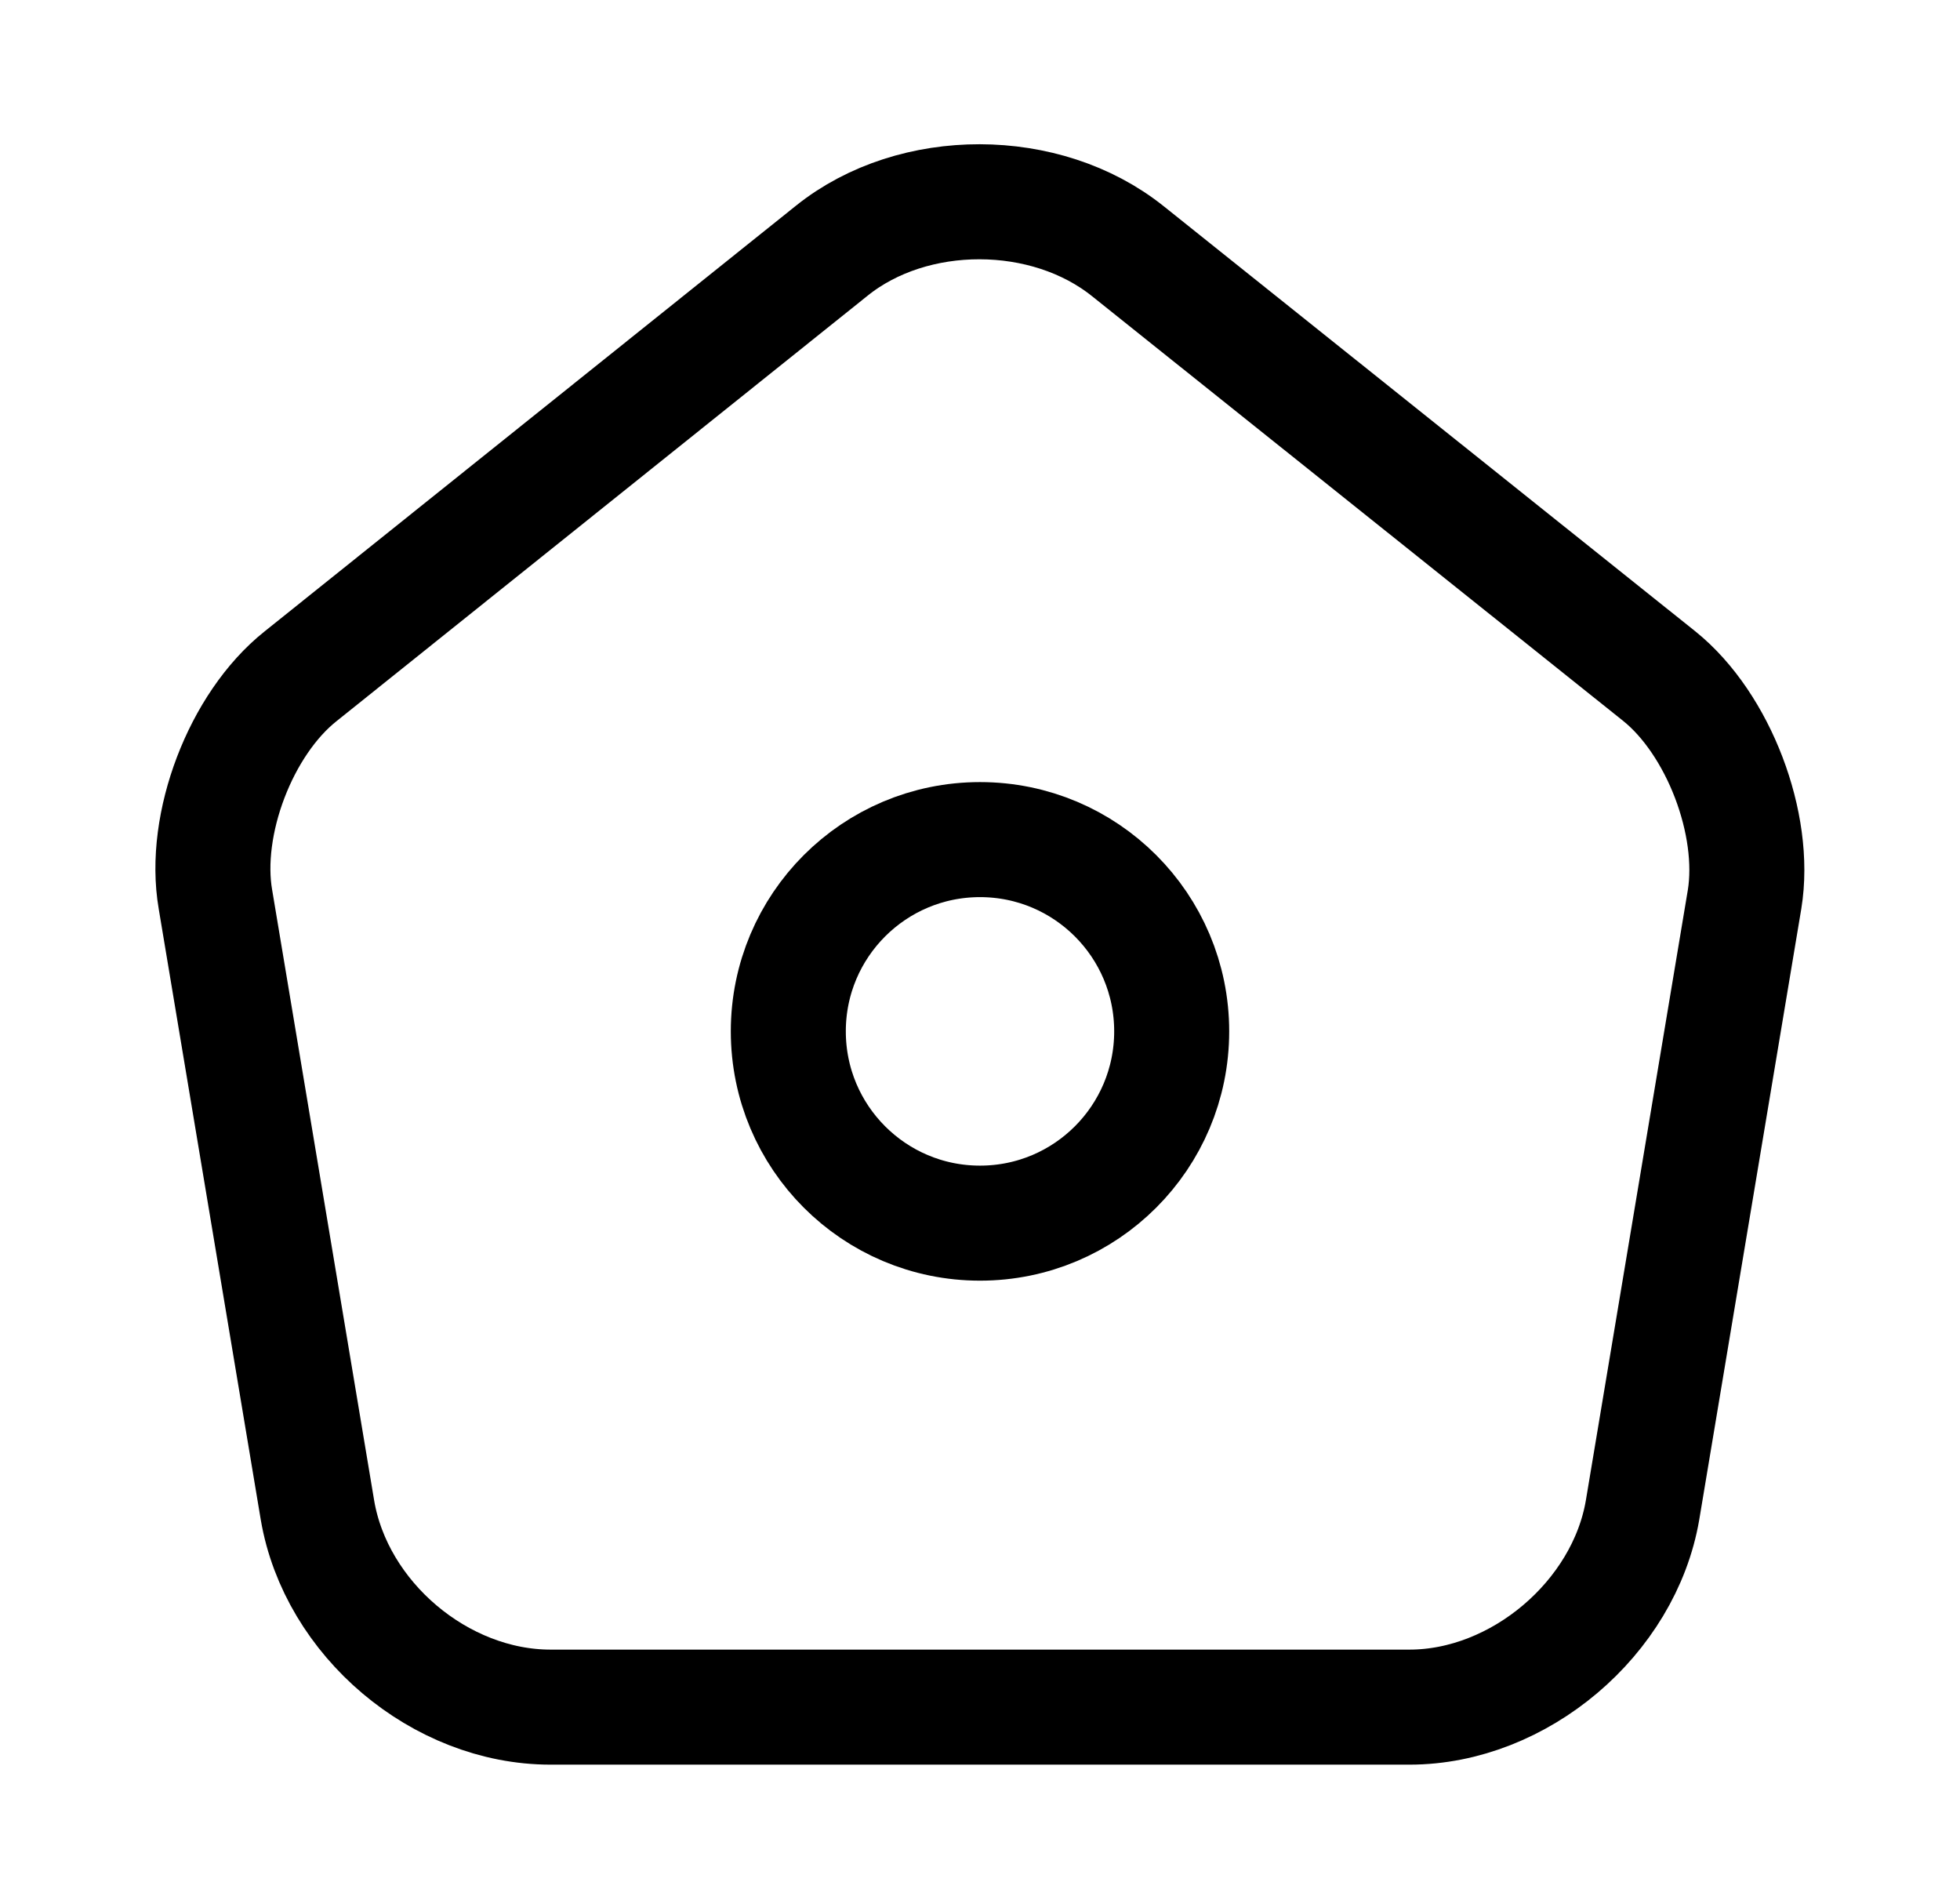 <svg width="25" height="24" viewBox="0 0 25 24" fill="none" xmlns="http://www.w3.org/2000/svg">
<path d="M3.834 8.624C3.071 9.23 2.582 10.511 2.748 11.47L4.049 19.256C4.284 20.645 5.614 21.77 7.022 21.77H17.978C19.376 21.77 20.716 20.635 20.951 19.256L22.252 11.47C22.409 10.511 21.919 9.23 21.166 8.624L14.388 3.205C13.341 2.364 11.649 2.364 10.612 3.195L3.834 8.624Z" stroke="black" stroke-width="1.467" stroke-linecap="round" stroke-linejoin="round"/>
<path fill-rule="evenodd" clip-rule="evenodd" d="M12.5 15.598C11.149 15.598 10.055 14.503 10.055 13.152C10.055 11.802 11.149 10.707 12.5 10.707C13.851 10.707 14.945 11.802 14.945 13.152C14.945 14.503 13.851 15.598 12.5 15.598Z" stroke="black" stroke-width="1.467" stroke-linecap="round" stroke-linejoin="round"/>
</svg>
